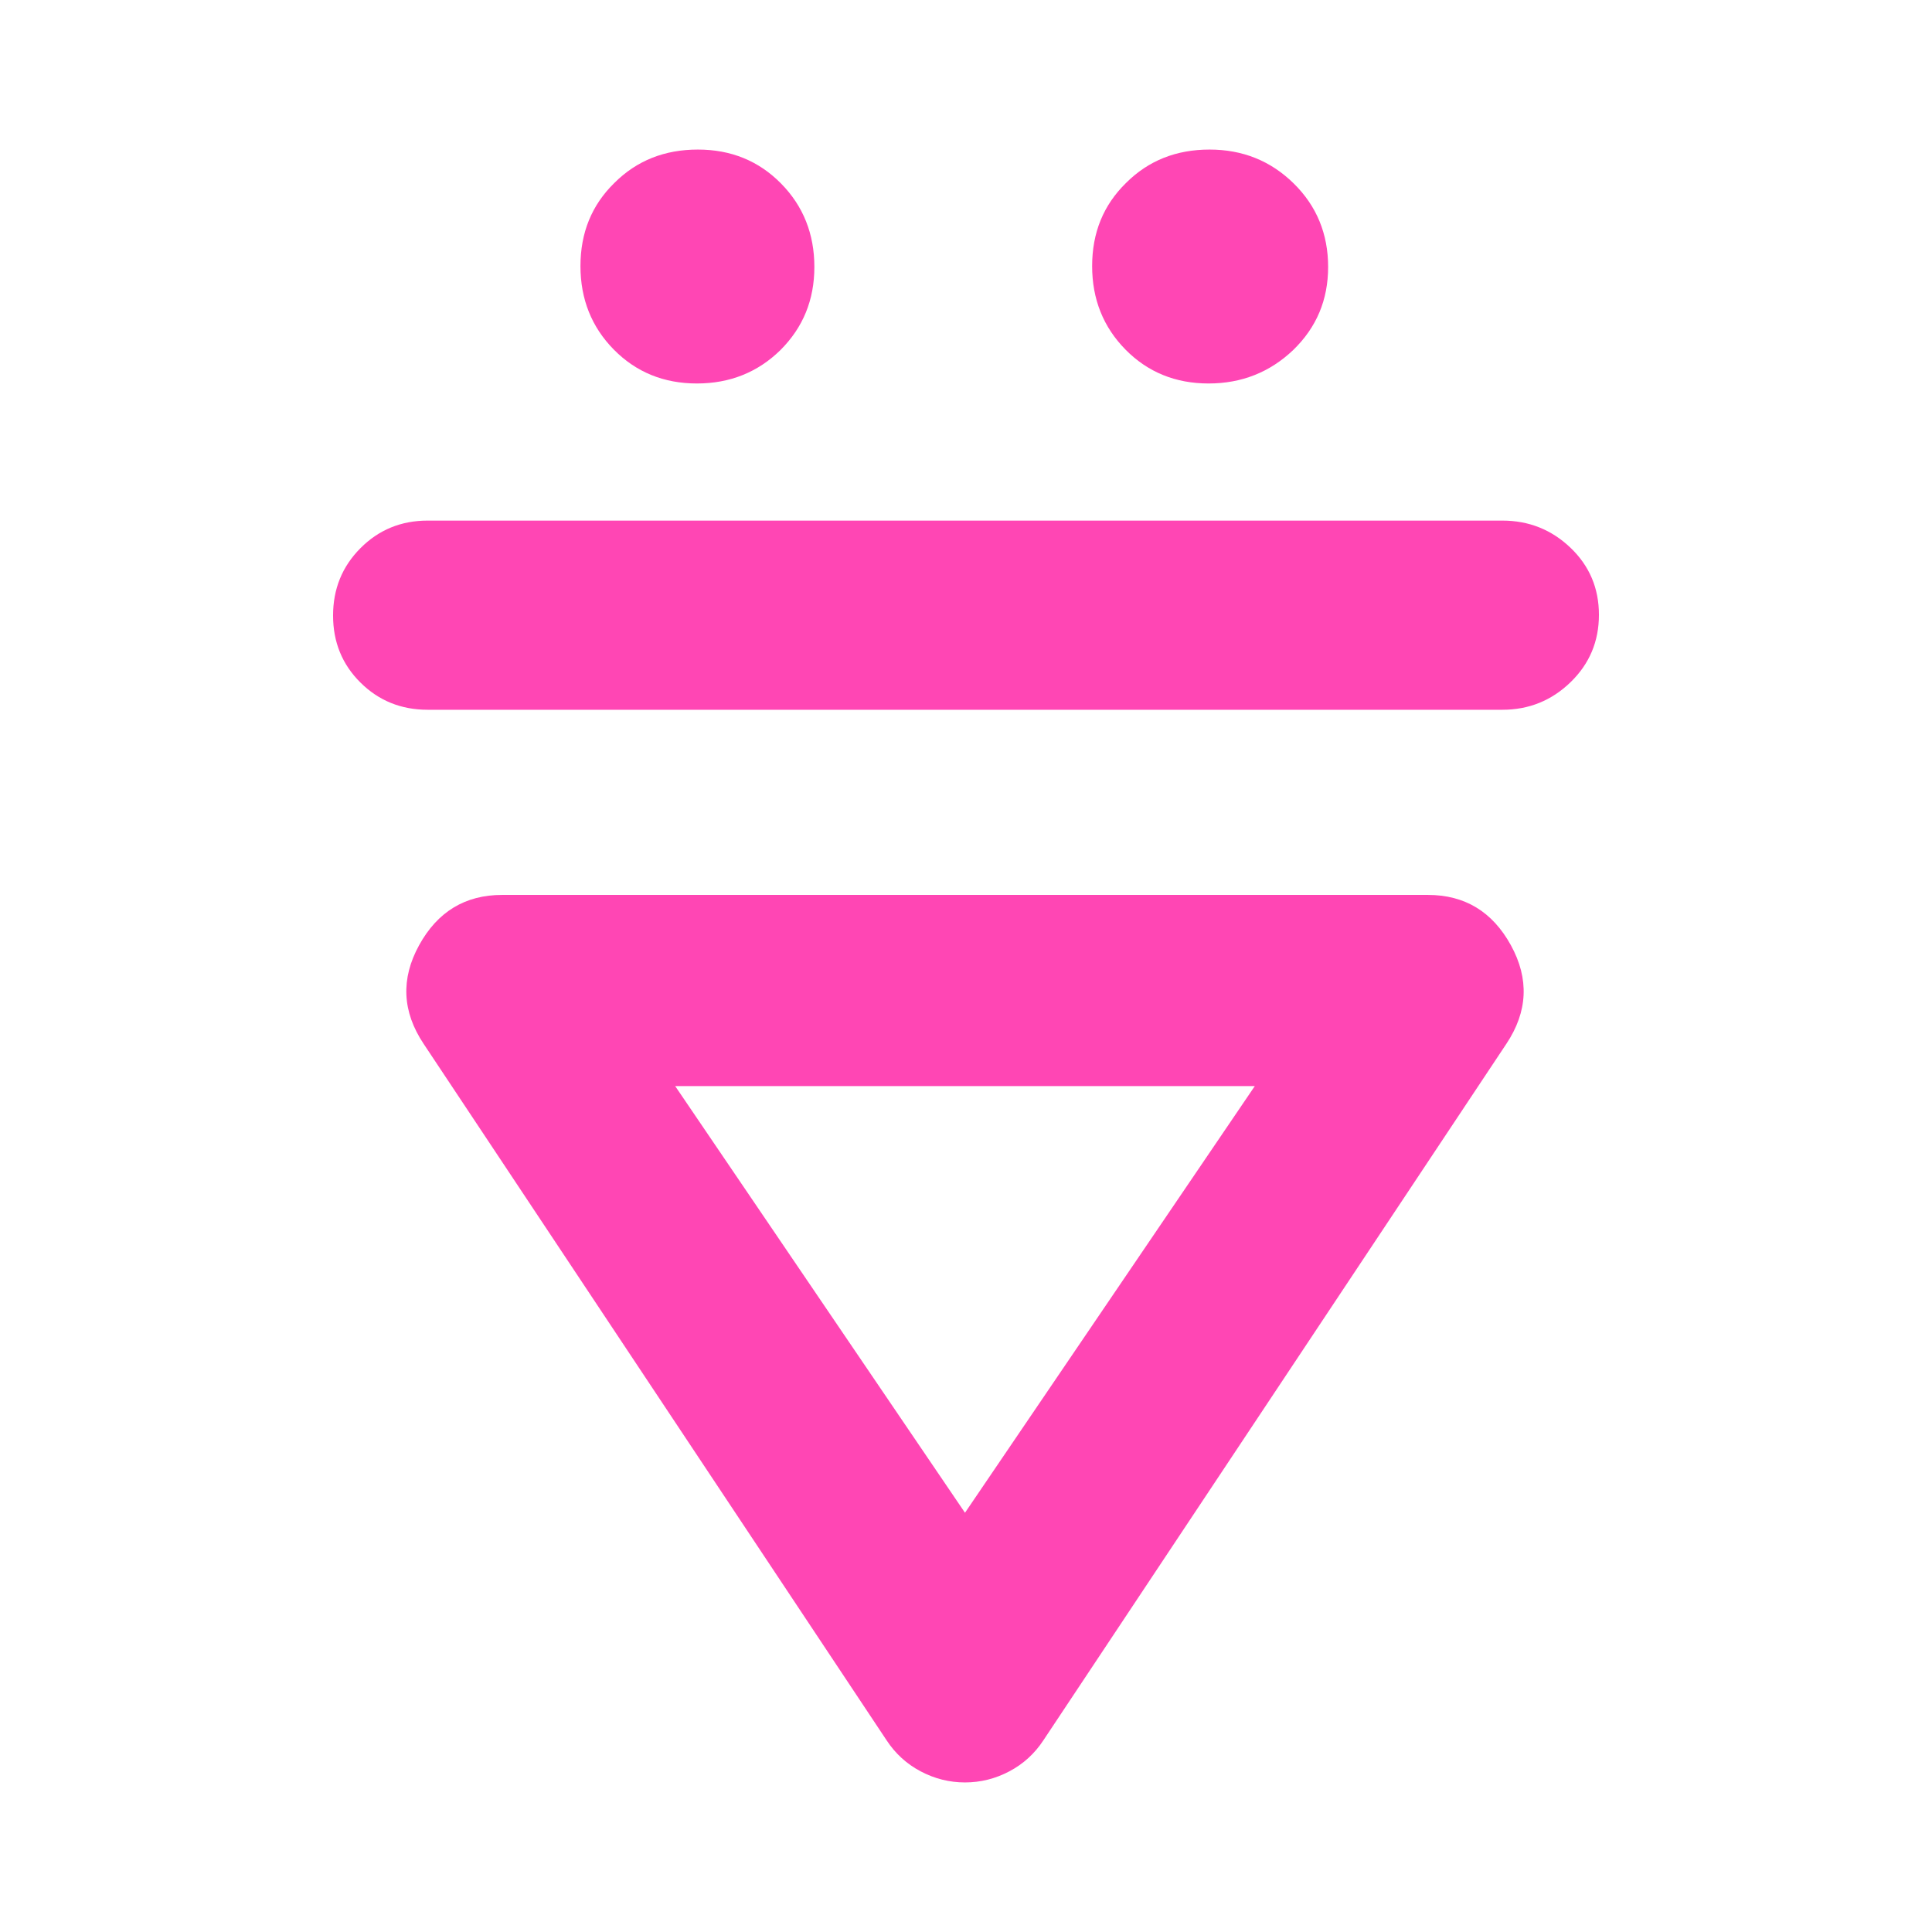 <svg height="48" viewBox="0 -960 960 960" width="48" xmlns="http://www.w3.org/2000/svg"><path fill="rgb(255, 70, 180)" d="m179.13-620.82c-9.087-9-13.63-20.11-13.63-33.32 0-13.22 4.543-24.39 13.63-33.5 9.08-9.12 20.203-13.68 33.37-13.68h534c13.167 0 24.46 4.5 33.88 13.5 9.413 9 14.12 20.11 14.12 33.32 0 13.22-4.707 24.39-14.12 33.5-9.42 9.12-20.713 13.68-33.88 13.68h-534c-13.167 0-24.29-4.5-33.37-13.5zm29.12 130.5c9.167-16.67 22.917-25 41.25-25h460c18.333 0 32.083 8.33 41.25 25s8.417 33-2.25 49l-230 346c-4.367 6.67-10.027 11.83-16.98 15.5-6.96 3.67-14.3 5.5-22.02 5.5s-15.06-1.83-22.02-5.5c-6.953-3.67-12.613-8.83-16.98-15.5l-230-346c-10.667-16-11.417-32.33-2.25-49zm271.25 282 144-212h-288zm-133.207-561.13c-16.438 0-30.197-5.61-41.261-16.81-11.062-11.21-16.604-25.11-16.604-41.51 0-16.61 5.603-30.31 16.832-41.31 11.228-11.21 25.073-16.6 41.511-16.6 16.458 0 30.219 5.61 41.279 16.82 11.064 11.2 16.606 25.1 16.606 41.5 0 16.39-5.625 30.09-16.853 41.3-11.207 11-25.051 16.61-41.51 16.61zm254.245 0c-16.435 0-30.198-5.61-41.258-16.81-11.062-11.21-16.604-25.11-16.604-41.51 0-16.61 5.602-30.31 16.831-41.31 11.229-11.21 25.073-16.6 41.51-16.6 16.459 0 30.386 5.61 41.8 16.82 11.415 11.2 17.123 25.1 17.123 41.5 0 16.39-5.789 30.09-17.371 41.3-11.56 11-25.569 16.61-42.031 16.61z"/></svg>